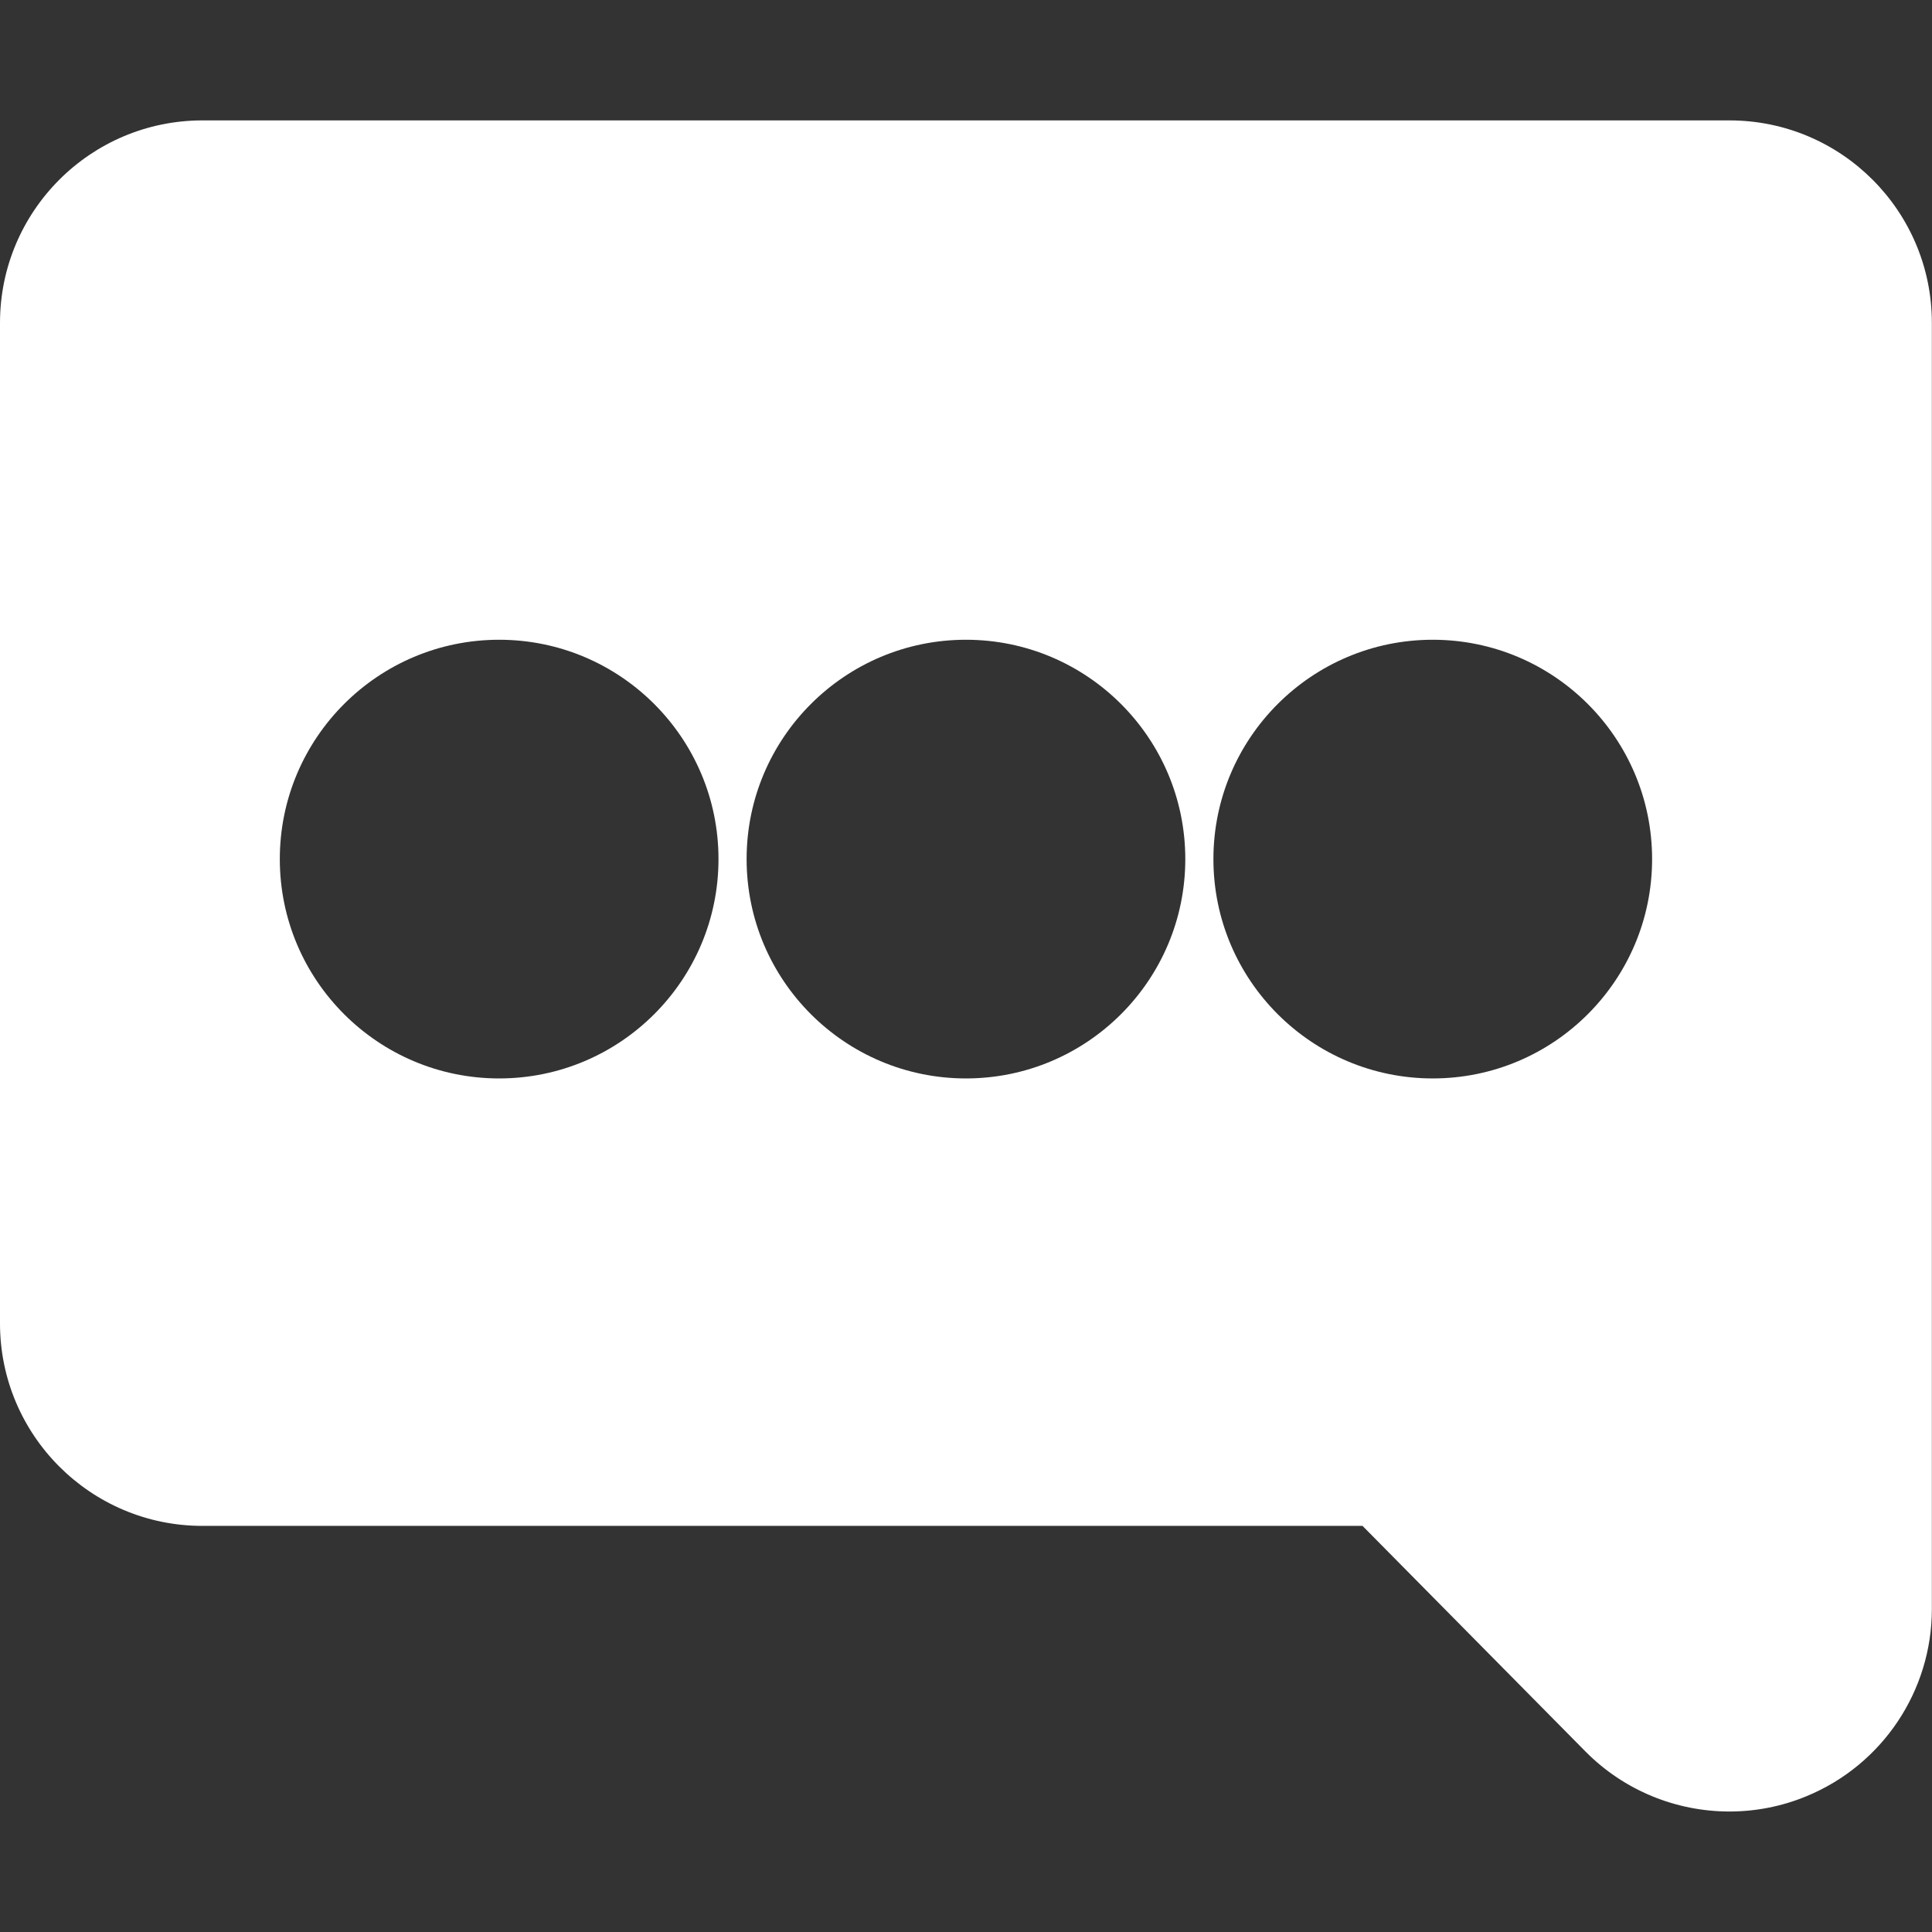 <!DOCTYPE svg PUBLIC "-//W3C//DTD SVG 1.1//EN" "http://www.w3.org/Graphics/SVG/1.1/DTD/svg11.dtd">
<!-- Uploaded to: SVG Repo, www.svgrepo.com, Transformed by: SVG Repo Mixer Tools -->
<svg fill="#ffffff" version="1.1" id="Capa_1" xmlns="http://www.w3.org/2000/svg" xmlns:xlink="http://www.w3.org/1999/xlink" width="151px" height="151px" viewBox="0 0 42.94 42.94" xml:space="preserve" stroke="#ffffff" stroke-width="0">
<rect x="0" y="0" width="42.94" height="42.94" fill="#333333" stroke="none"/>
<g id="SVGRepo_bgCarrier" stroke-width="0"/>
<g id="SVGRepo_tracerCarrier" stroke-linecap="round" stroke-linejoin="round"/>
<g id="SVGRepo_iconCarrier"> <g> <path d="M38.438,2.676H4.5c-2.485,0-4.5,2.016-4.5,4.5v22.238c0,2.484,2.015,4.5,4.5,4.5h25.783l4.953,5.012 c0.861,0.872,2.021,1.336,3.201,1.336c0.574,0,1.156-0.109,1.709-0.338c1.688-0.693,2.791-2.338,2.791-4.162V7.176 C42.938,4.692,40.924,2.676,38.438,2.676z M11.094,23.969c-2.691,0-4.875-2.184-4.875-4.875c0-2.691,2.184-4.875,4.875-4.875 s4.875,2.184,4.875,4.875C15.969,21.785,13.785,23.969,11.094,23.969z M21.469,23.969c-2.691,0-4.875-2.184-4.875-4.875 c0-2.691,2.184-4.875,4.875-4.875s4.875,2.184,4.875,4.875C26.344,21.785,24.16,23.969,21.469,23.969z M31.844,23.969 c-2.69,0-4.875-2.184-4.875-4.875c0-2.691,2.185-4.875,4.875-4.875c2.691,0,4.875,2.184,4.875,4.875 C36.719,21.785,34.535,23.969,31.844,23.969z"/> </g> </g>
</svg>